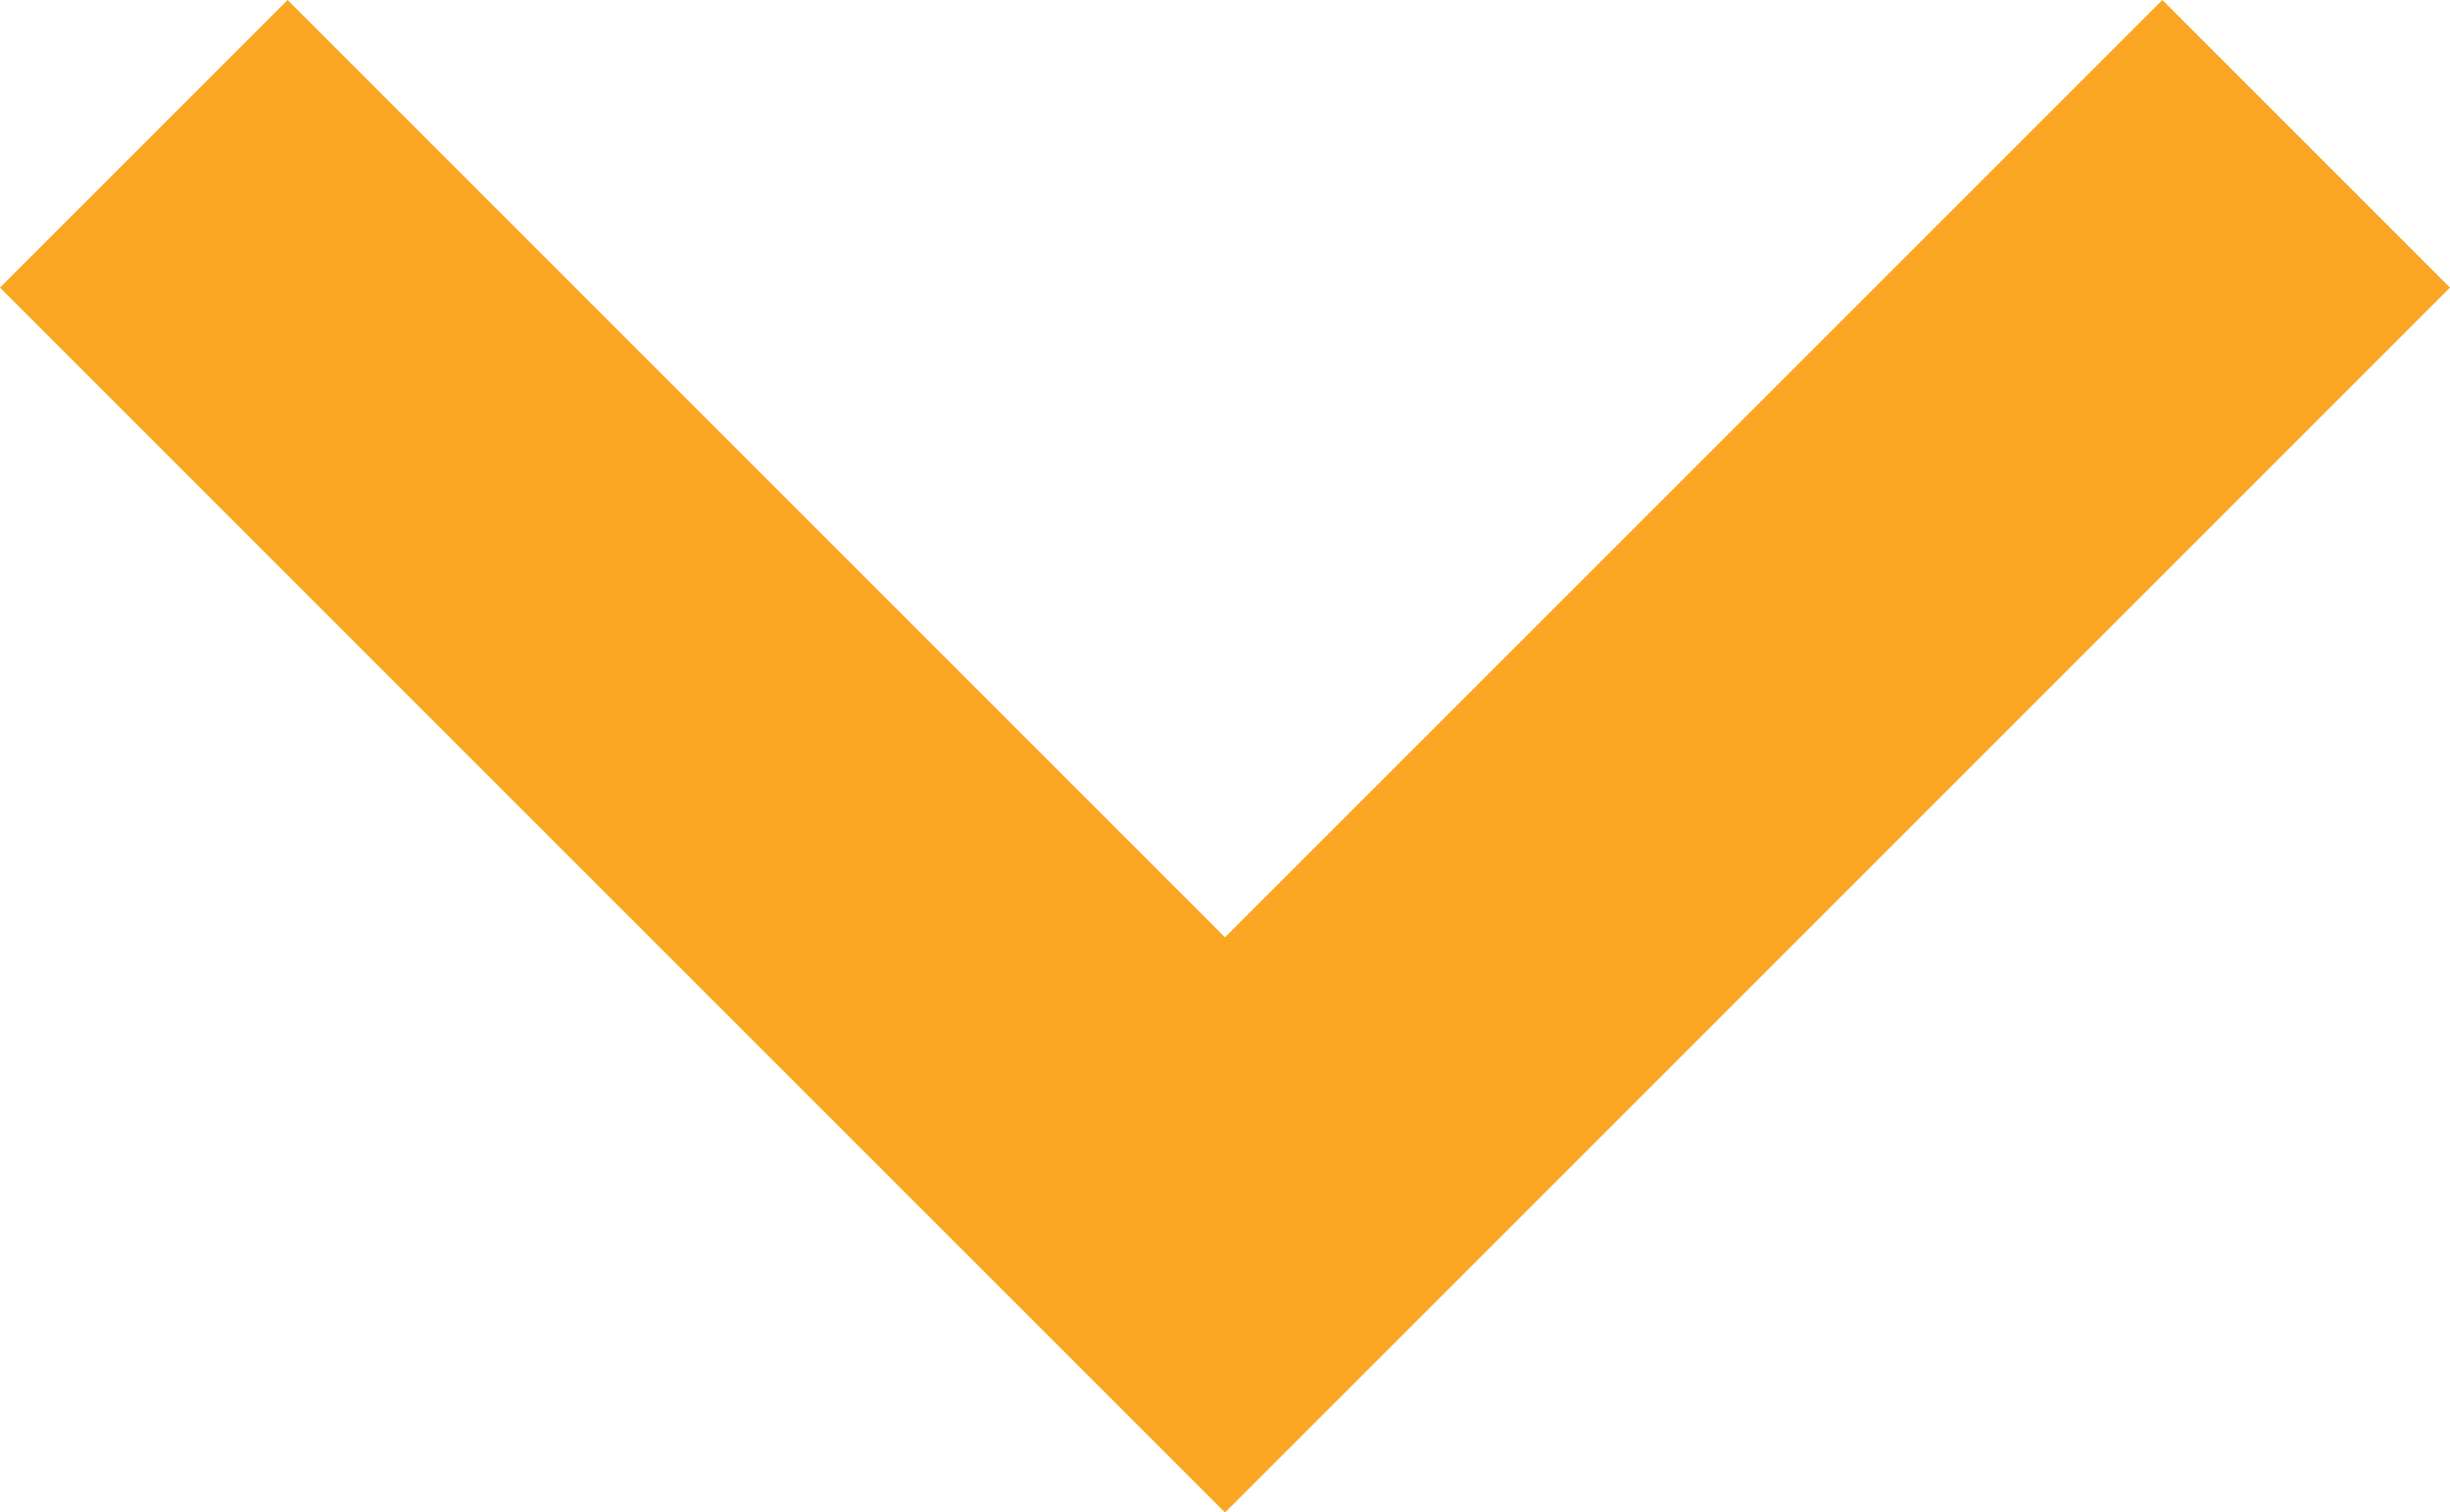 <?xml version="1.0" encoding="utf-8"?>
<!-- Generator: Adobe Illustrator 22.1.0, SVG Export Plug-In . SVG Version: 6.00 Build 0)  -->
<svg version="1.1" id="Layer_1" xmlns="http://www.w3.org/2000/svg" xmlns:xlink="http://www.w3.org/1999/xlink" x="0px" y="0px"
	 viewBox="0 0 23 14.2" style="enable-background:new 0 0 23 14.2;" xml:space="preserve">
<style type="text/css">
	.st0{fill:#FAA622;}
</style>
<path class="st0" d="M0,2.7l11.5,11.5L23,2.7L20.3,0l-8.8,8.8L2.7,0L0,2.7z"/>
</svg>
